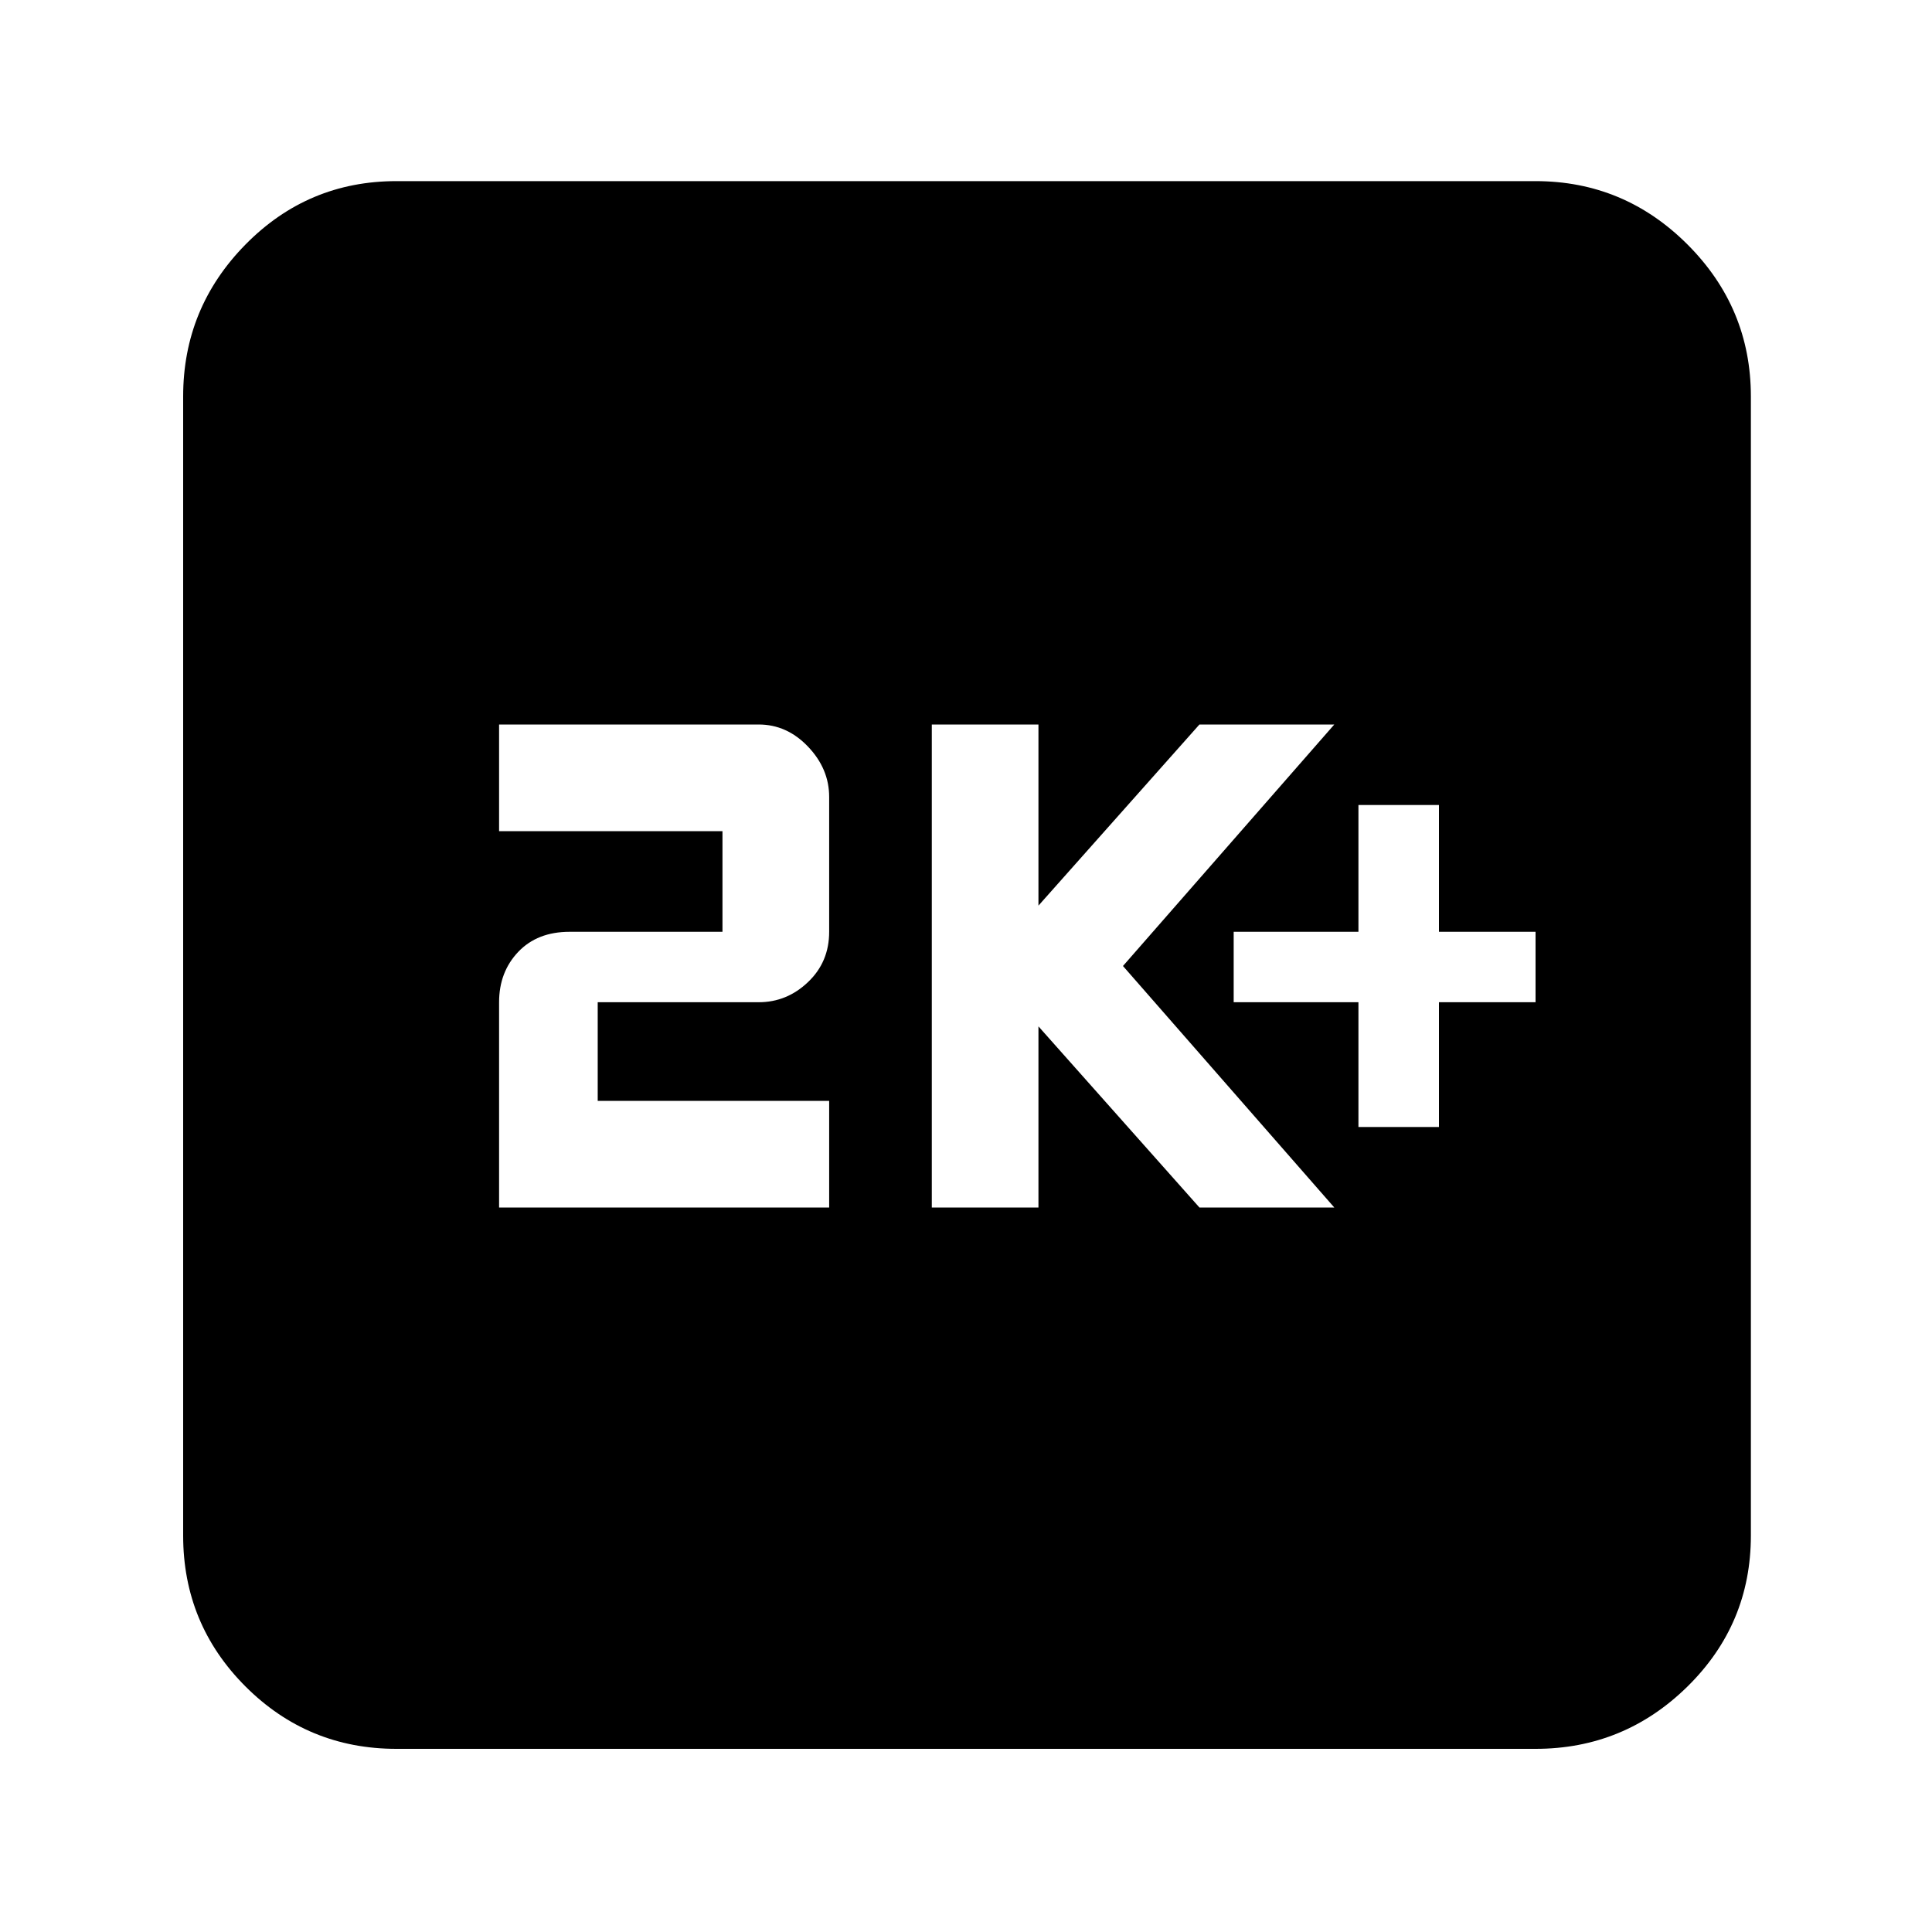 <svg xmlns="http://www.w3.org/2000/svg" height="40" width="40"><path d="M28.125 23.333H29.792V20.75H31.792V19.292H29.792V16.667H28.125V19.292H25.542V20.75H28.125ZM19.292 25H21.5V21.25L24.833 25H27.625L23.25 20L27.625 15H24.833L21.5 18.75V15H19.292ZM10.333 25H17.167V22.792H12.375V20.75H15.708Q16.292 20.75 16.729 20.333Q17.167 19.917 17.167 19.292V16.5Q17.167 15.917 16.729 15.458Q16.292 15 15.708 15H10.333V17.208H14.958V19.292H11.792Q11.125 19.292 10.729 19.708Q10.333 20.125 10.333 20.75ZM8.208 36.208Q6.375 36.208 5.083 34.917Q3.792 33.625 3.792 31.792V8.208Q3.792 6.375 5.083 5.062Q6.375 3.75 8.208 3.75H31.792Q33.625 3.75 34.938 5.062Q36.25 6.375 36.25 8.208V31.792Q36.25 33.625 34.938 34.917Q33.625 36.208 31.792 36.208Z"/></svg>